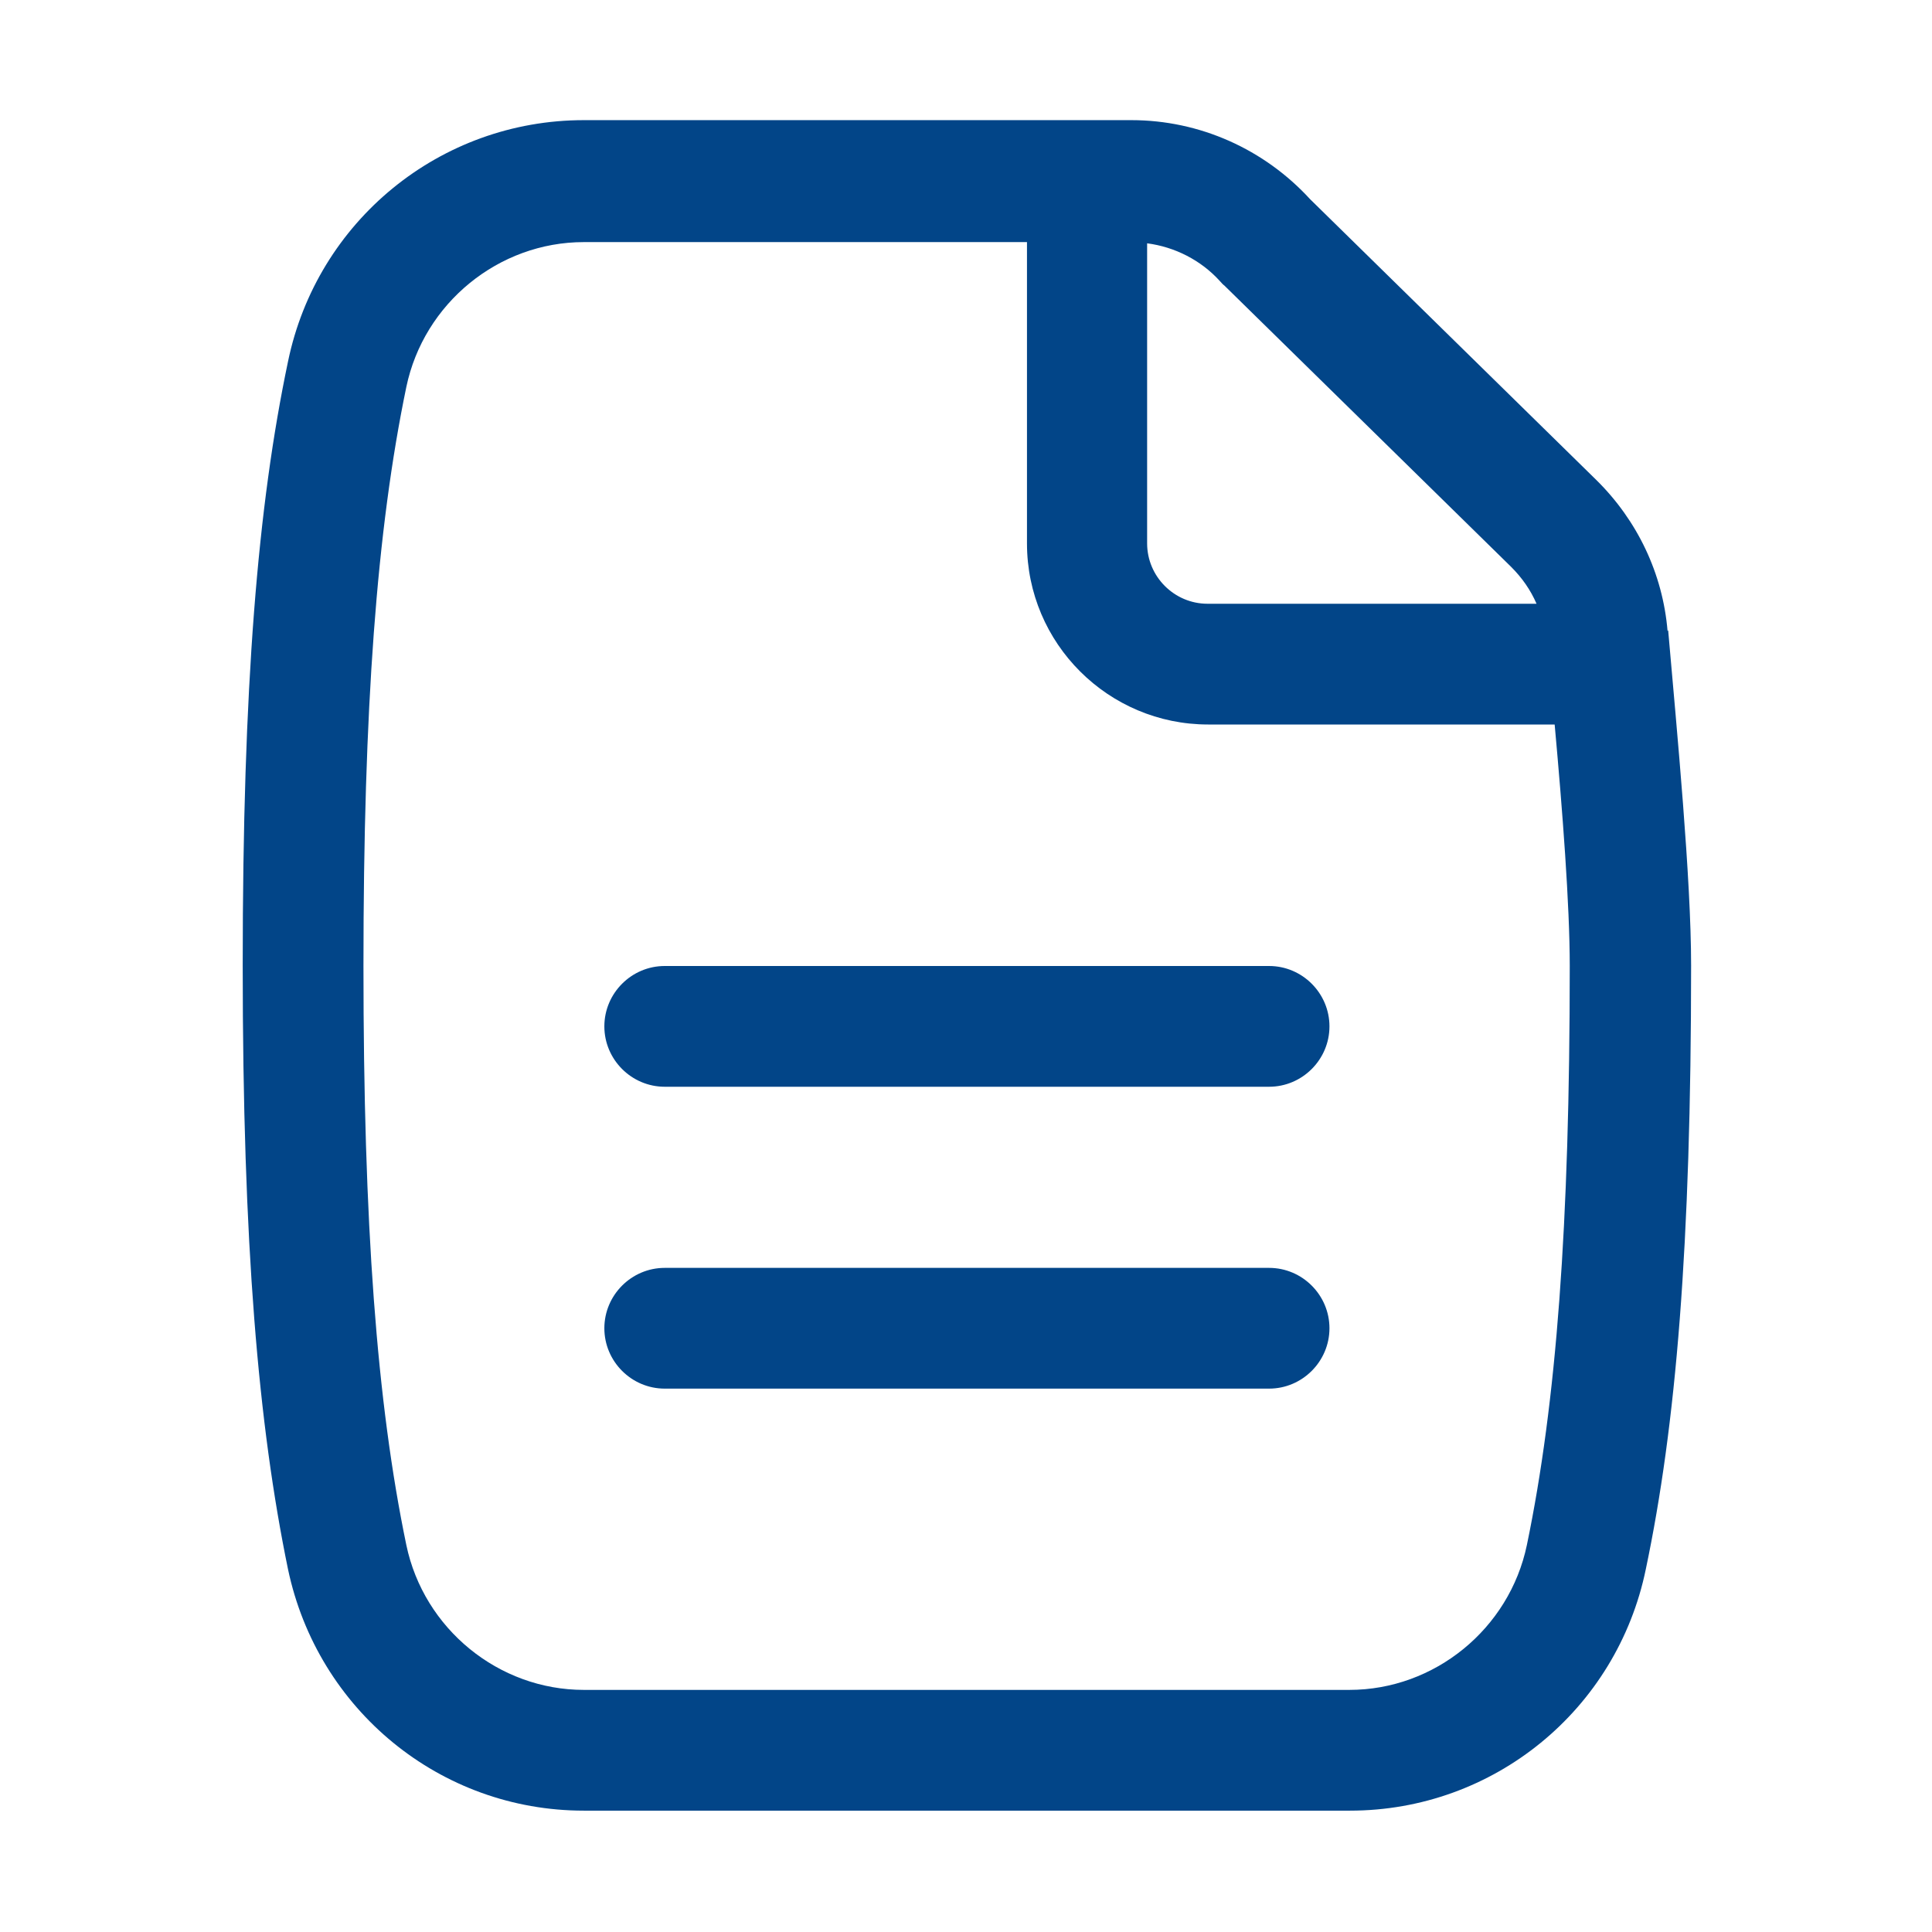 <svg width="32" height="32" viewBox="0 0 32 32" fill="none" xmlns="http://www.w3.org/2000/svg">
<path d="M27.62 10.45C27.54 9.5 27.12 8.62 26.44 7.95L21.7 3.3C20.94 2.47 19.87 1.99 18.74 1.99H18.02C18.02 1.99 18.02 1.99 18.01 1.99C18 1.99 18.01 1.99 18 1.99H9.67C7.29 1.99 5.25 3.66 4.77 5.99C4.27 8.37 4.02 11.34 4.02 15.99C4.02 20.64 4.28 23.61 4.77 25.99C5.26 28.32 7.29 29.99 9.67 29.99H22.36C24.74 29.99 26.78 28.32 27.26 25.99C27.76 23.61 28.01 20.64 28.01 15.99C28.01 14.55 27.78 12.16 27.63 10.44L27.62 10.45ZM20.29 4.74L25.03 9.39C25.21 9.57 25.35 9.77 25.45 10H20C19.45 10 19 9.55 19 9V4.03C19.46 4.09 19.89 4.31 20.2 4.65C20.23 4.68 20.25 4.71 20.28 4.73L20.29 4.74ZM25.29 25.59C25 26.98 23.76 27.99 22.35 27.99H16.01H9.67C8.26 27.99 7.02 26.98 6.73 25.59C6.24 23.23 6.02 20.28 6.02 16C6.02 11.72 6.24 8.77 6.73 6.41C7.02 5.02 8.26 4.01 9.67 4.01H17.01V9C17.01 10.66 18.36 12 20.01 12H25.75C25.88 13.43 26 14.99 26 16C26 20.28 25.78 23.23 25.29 25.59ZM22.02 22C22.02 22.55 21.57 23 21.02 23H11.01C10.46 23 10.01 22.55 10.01 22C10.01 21.45 10.46 21 11.01 21H21.02C21.57 21 22.02 21.45 22.02 22ZM22.02 17C22.02 17.55 21.57 18 21.02 18H11.01C10.46 18 10.01 17.55 10.01 17C10.01 16.45 10.46 16 11.01 16H21.02C21.57 16 22.02 16.45 22.02 17Z" fill="#024588"/>
</svg>
